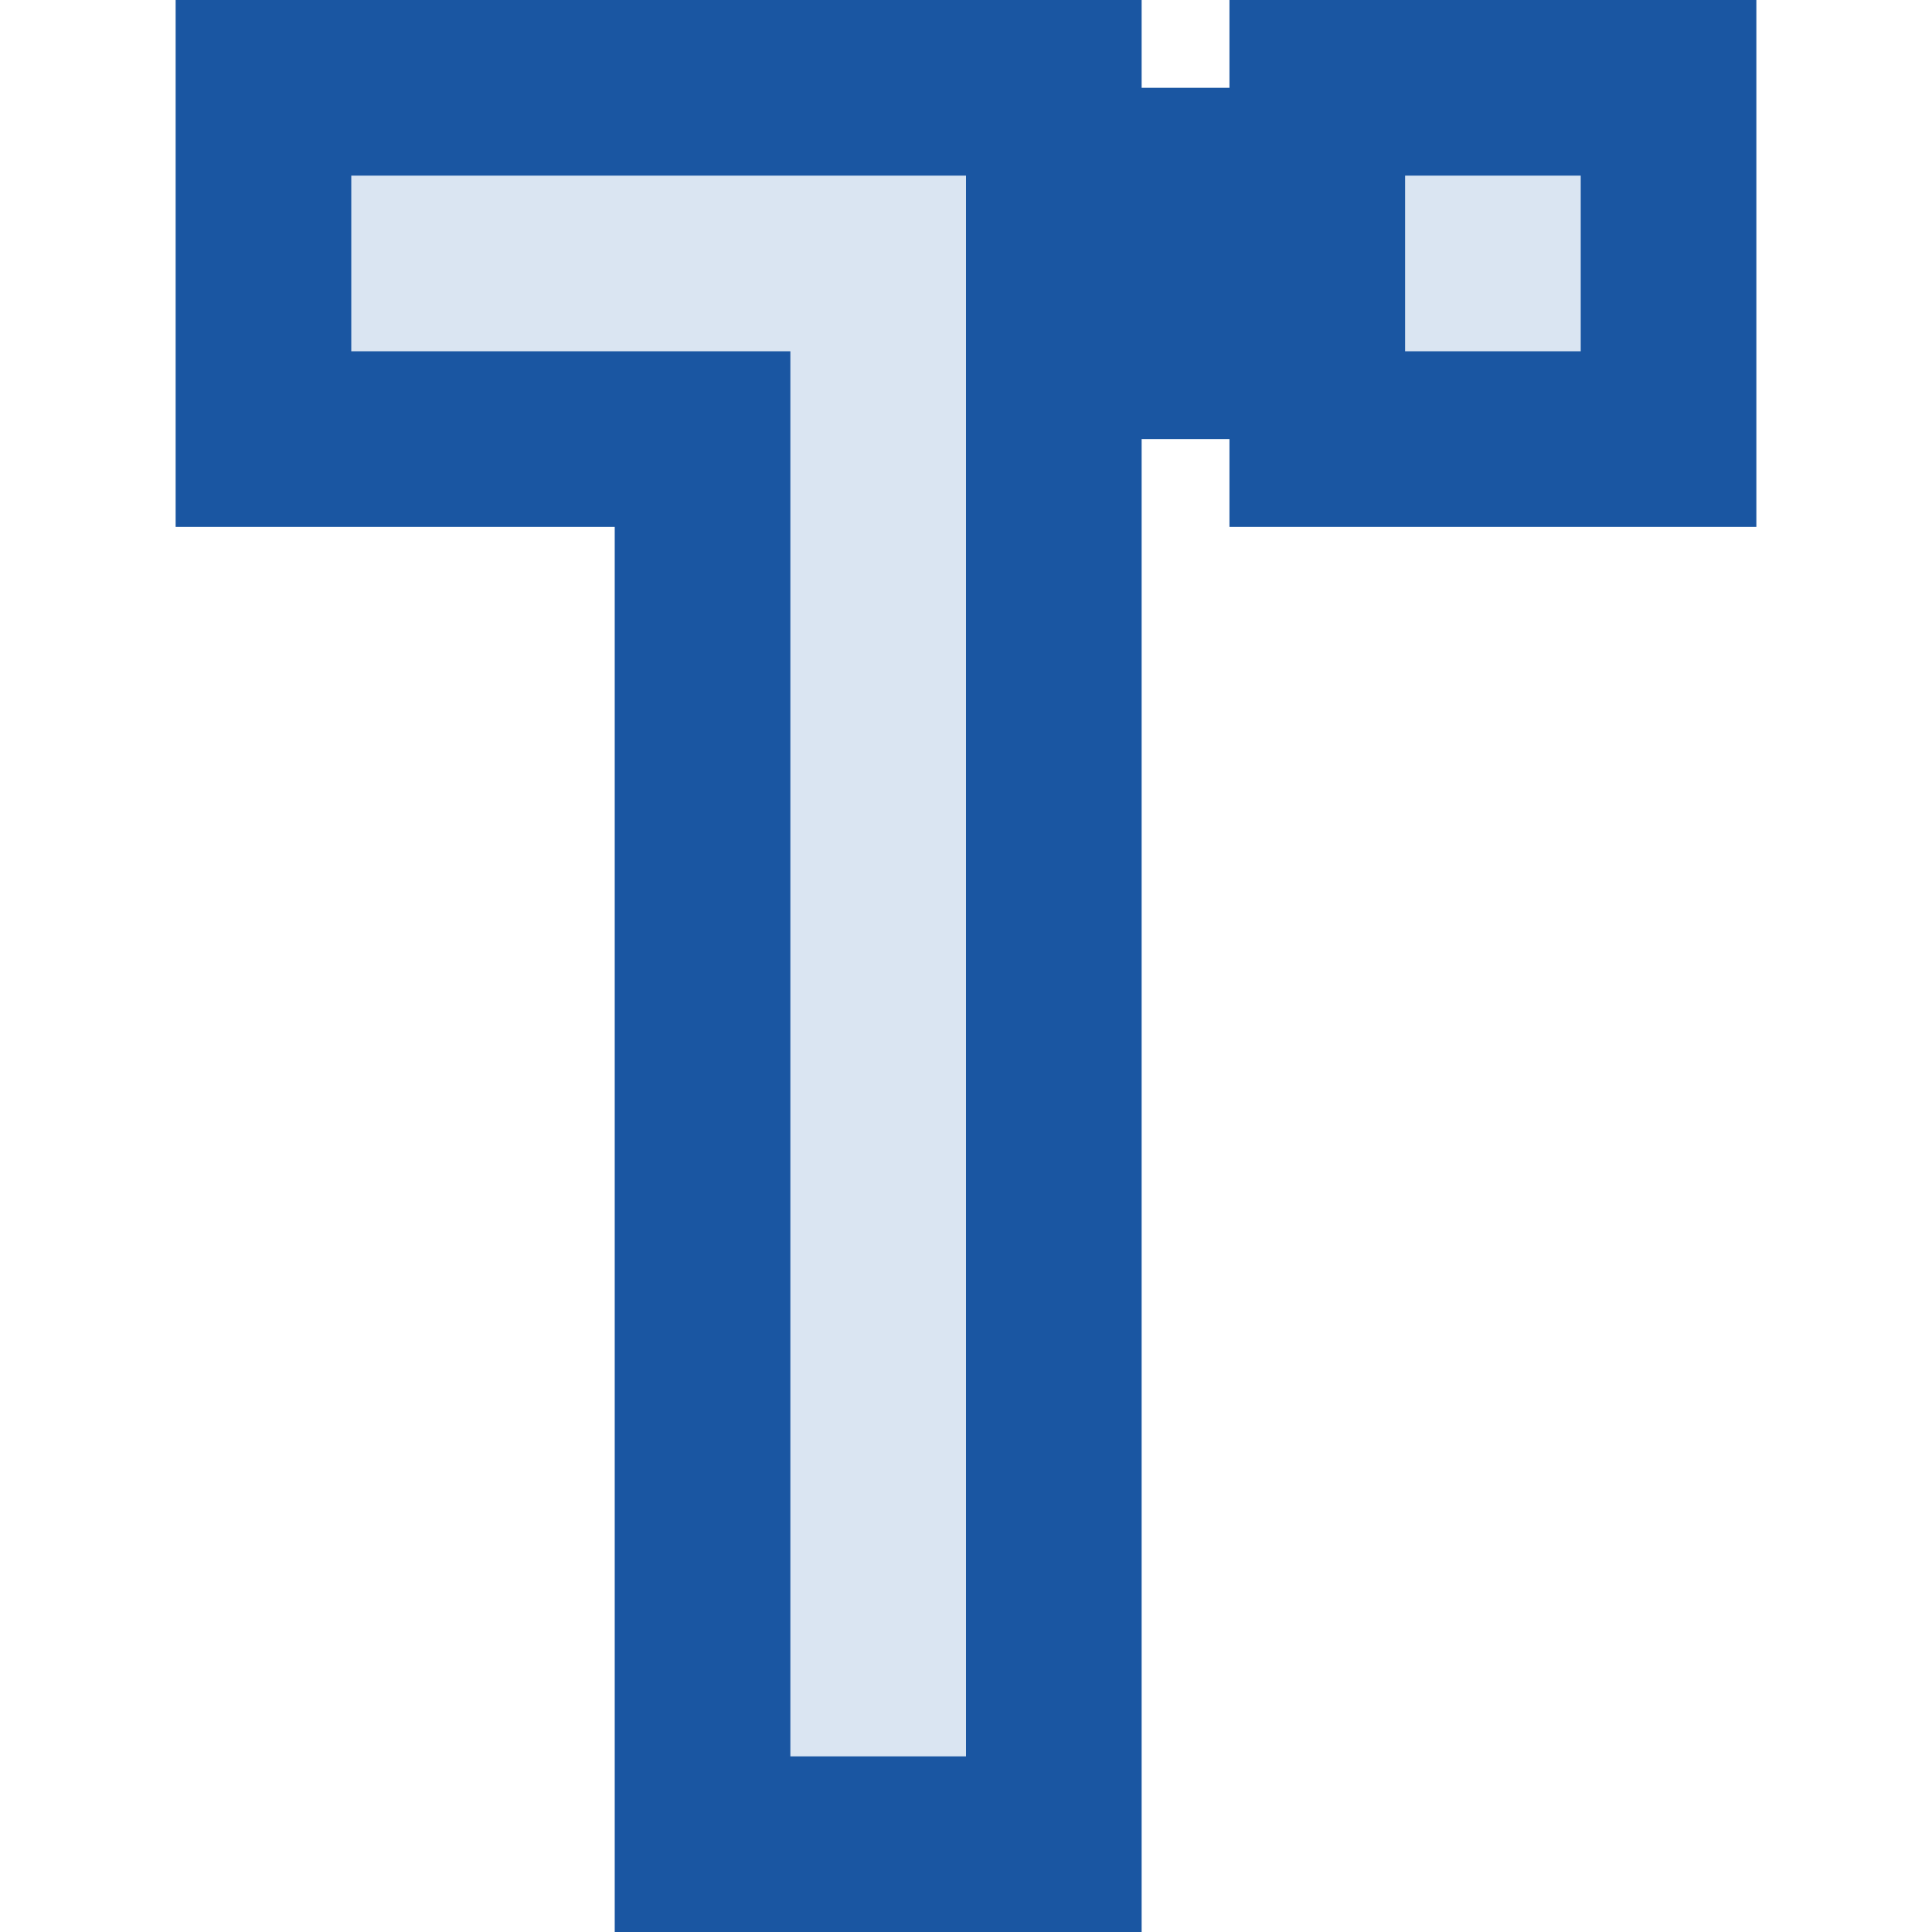 <svg width="22" height="22" viewBox="0 0 22 22" fill="none" xmlns="http://www.w3.org/2000/svg">
<path d="M8 6V5H7H3V1H12V2H13H14H15V1H19V5H15V4H14H13H12V5V21H8V6Z" fill="#DAE5F2" stroke="#1A56A2" stroke-width="2"/>
</svg>
